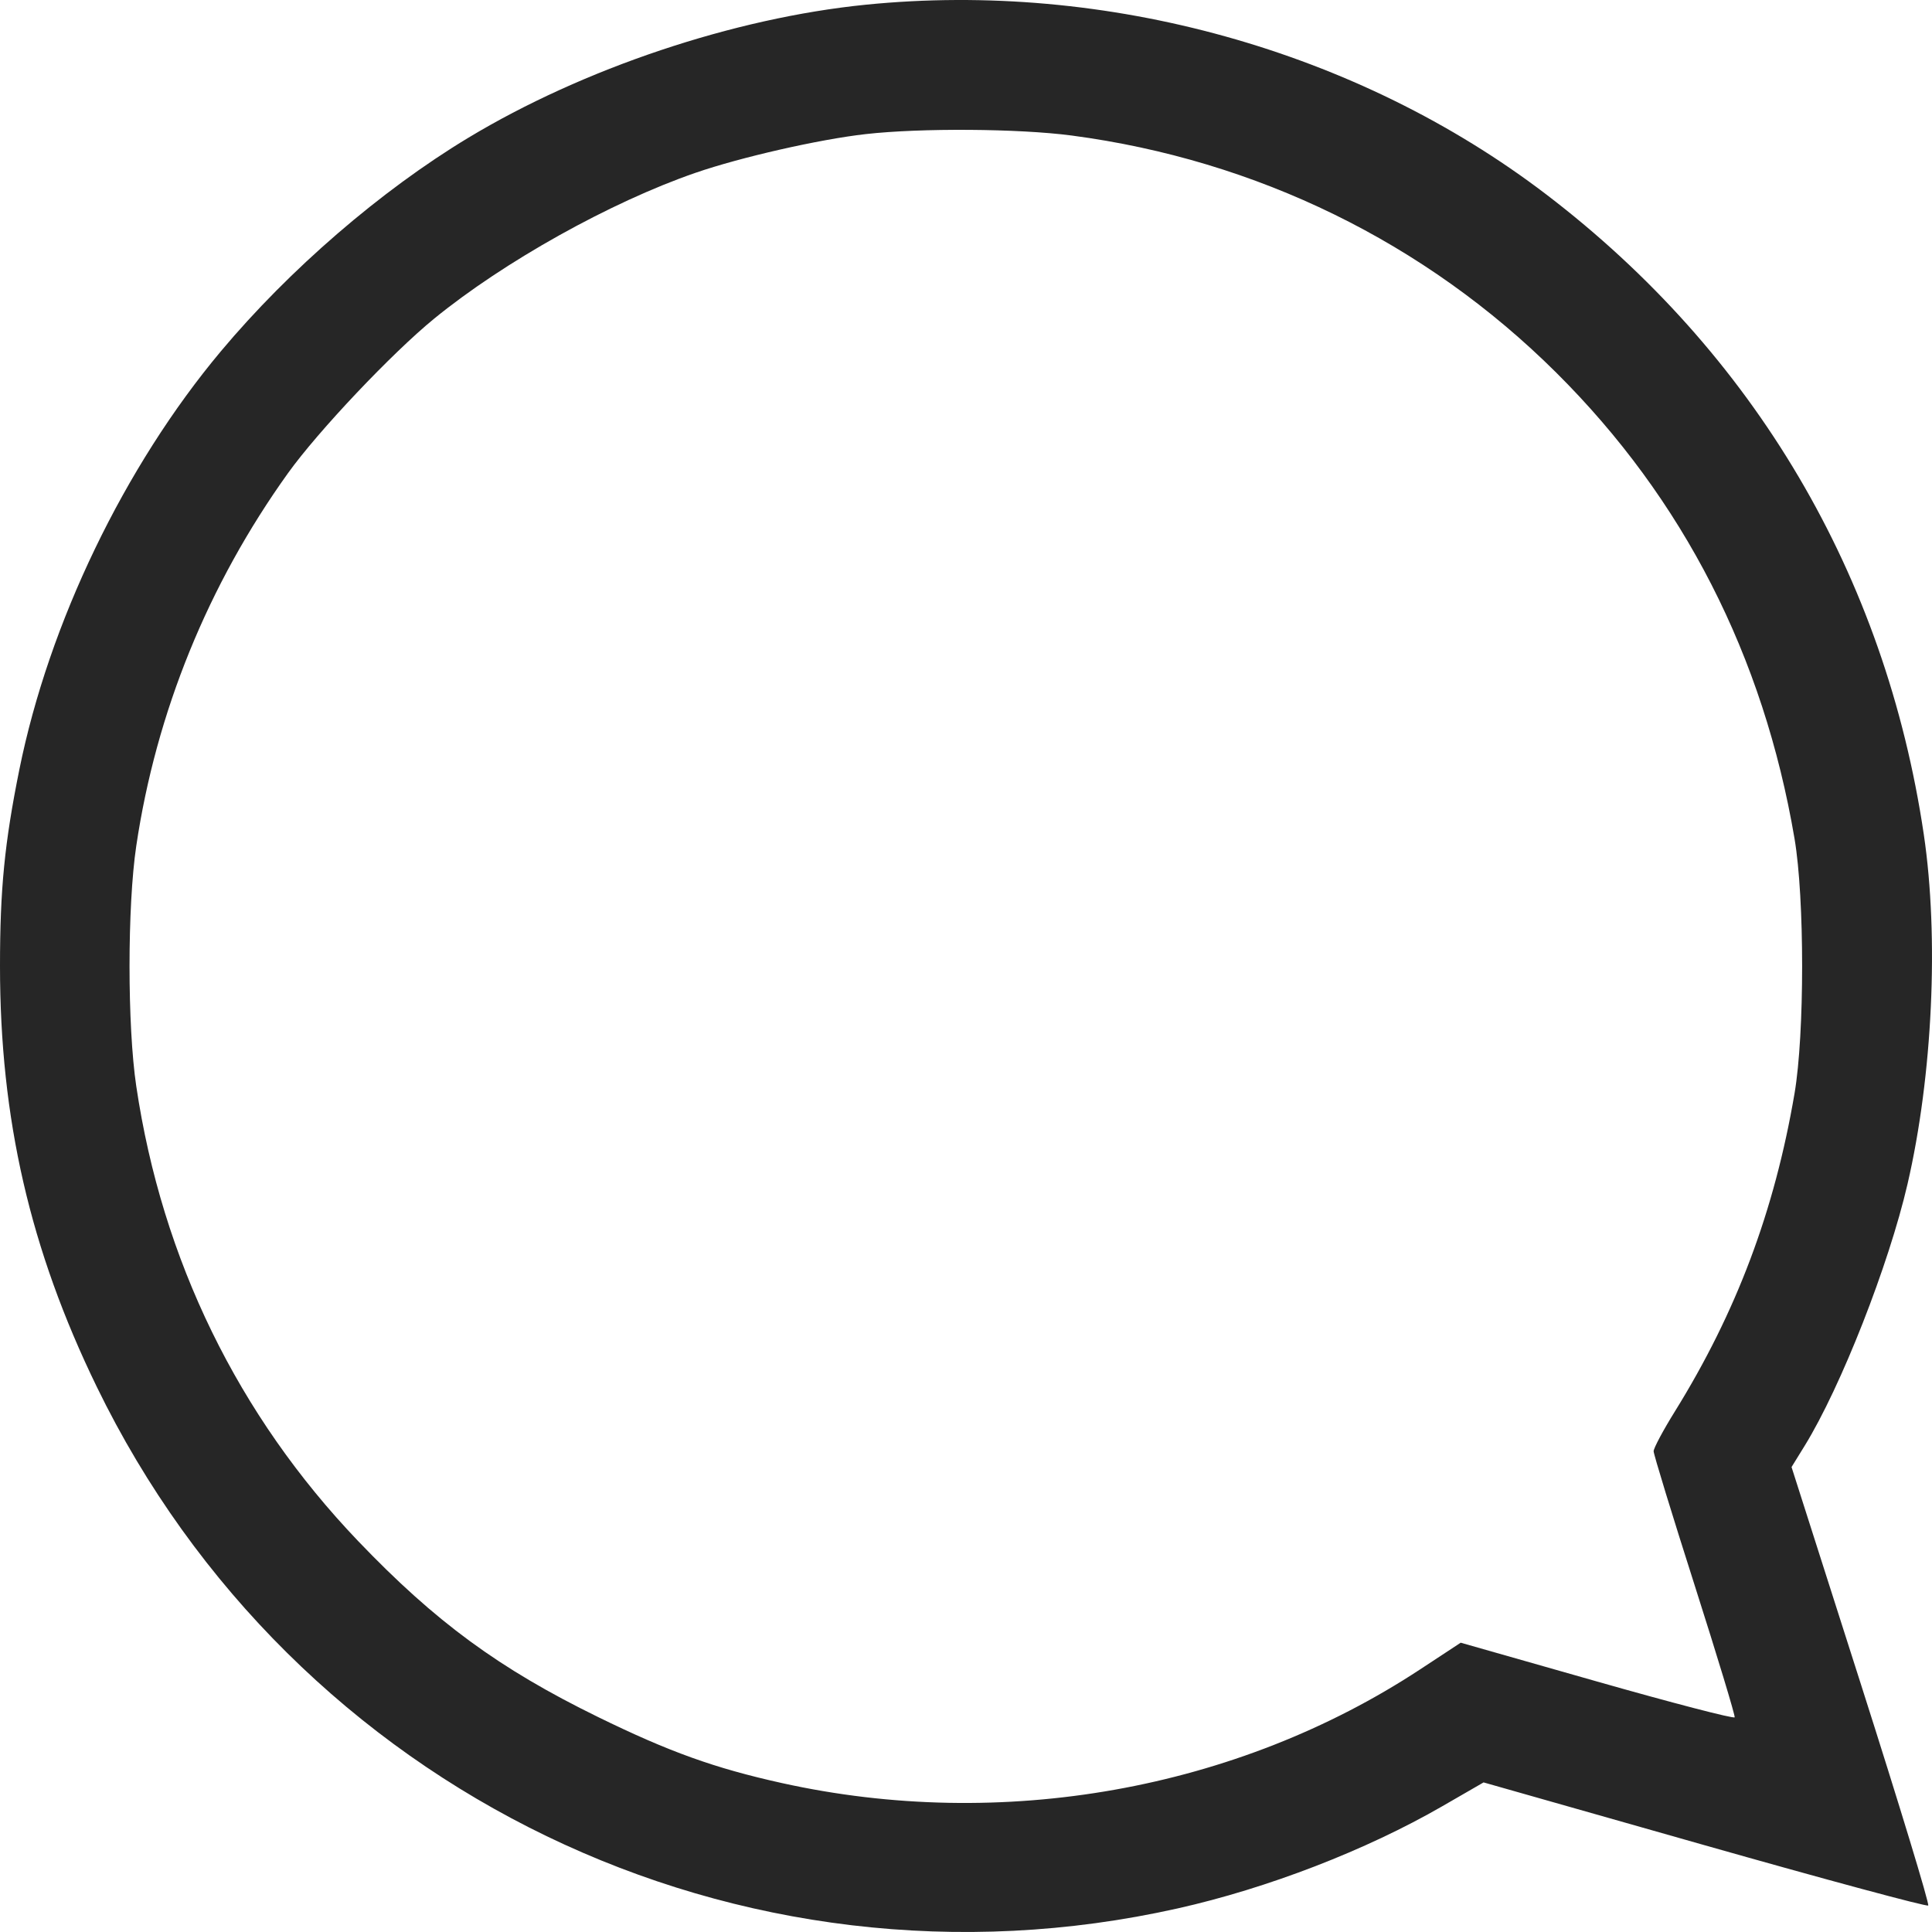 <svg width="70" height="70" viewBox="0 0 70 70" fill="none" xmlns="http://www.w3.org/2000/svg">
<path fill-rule="evenodd" clip-rule="evenodd" d="M31.364 0.171C26.59 0.651 21.126 2.482 16.959 4.997C13.795 6.907 10.488 9.761 8.003 12.727C4.507 16.901 1.773 22.576 0.7 27.888C0.166 30.533 0 32.215 0 35.003C0 40.539 1.089 45.275 3.505 50.244C10.634 64.908 26.79 72.704 42.672 69.145C45.928 68.415 49.494 67.038 52.258 65.443L53.753 64.58L61.762 66.856C66.167 68.107 69.812 69.09 69.863 69.04C69.913 68.989 68.82 65.394 67.433 61.051L64.911 53.154L65.388 52.381C66.701 50.248 68.433 45.84 69.114 42.897C70.023 38.968 70.256 33.964 69.703 30.235C68.31 20.846 63.564 12.8 56.023 7.044C49.185 1.826 40.096 -0.707 31.364 0.171ZM38.826 4.91C45.529 5.795 51.641 8.784 56.384 13.5C60.988 18.076 63.896 23.764 65.02 30.391C65.386 32.548 65.386 37.462 65.02 39.614C64.294 43.878 62.913 47.547 60.681 51.144C60.259 51.823 59.914 52.47 59.914 52.581C59.914 52.692 60.584 54.882 61.403 57.446C62.221 60.011 62.873 62.16 62.85 62.221C62.827 62.282 60.584 61.699 57.866 60.925L52.924 59.518L51.452 60.486C44.808 64.855 36.298 66.37 28.326 64.603C25.889 64.063 24.248 63.473 21.664 62.209C18.085 60.457 15.78 58.766 12.977 55.837C8.625 51.286 5.871 45.642 4.937 39.354C4.612 37.169 4.612 32.836 4.937 30.651C5.657 25.806 7.54 21.18 10.434 17.144C11.526 15.621 14.197 12.798 15.731 11.545C18.264 9.478 22.127 7.322 25.197 6.262C26.837 5.696 29.68 5.049 31.364 4.859C33.364 4.633 36.91 4.658 38.826 4.91Z" fill="#262626"/>
</svg>
